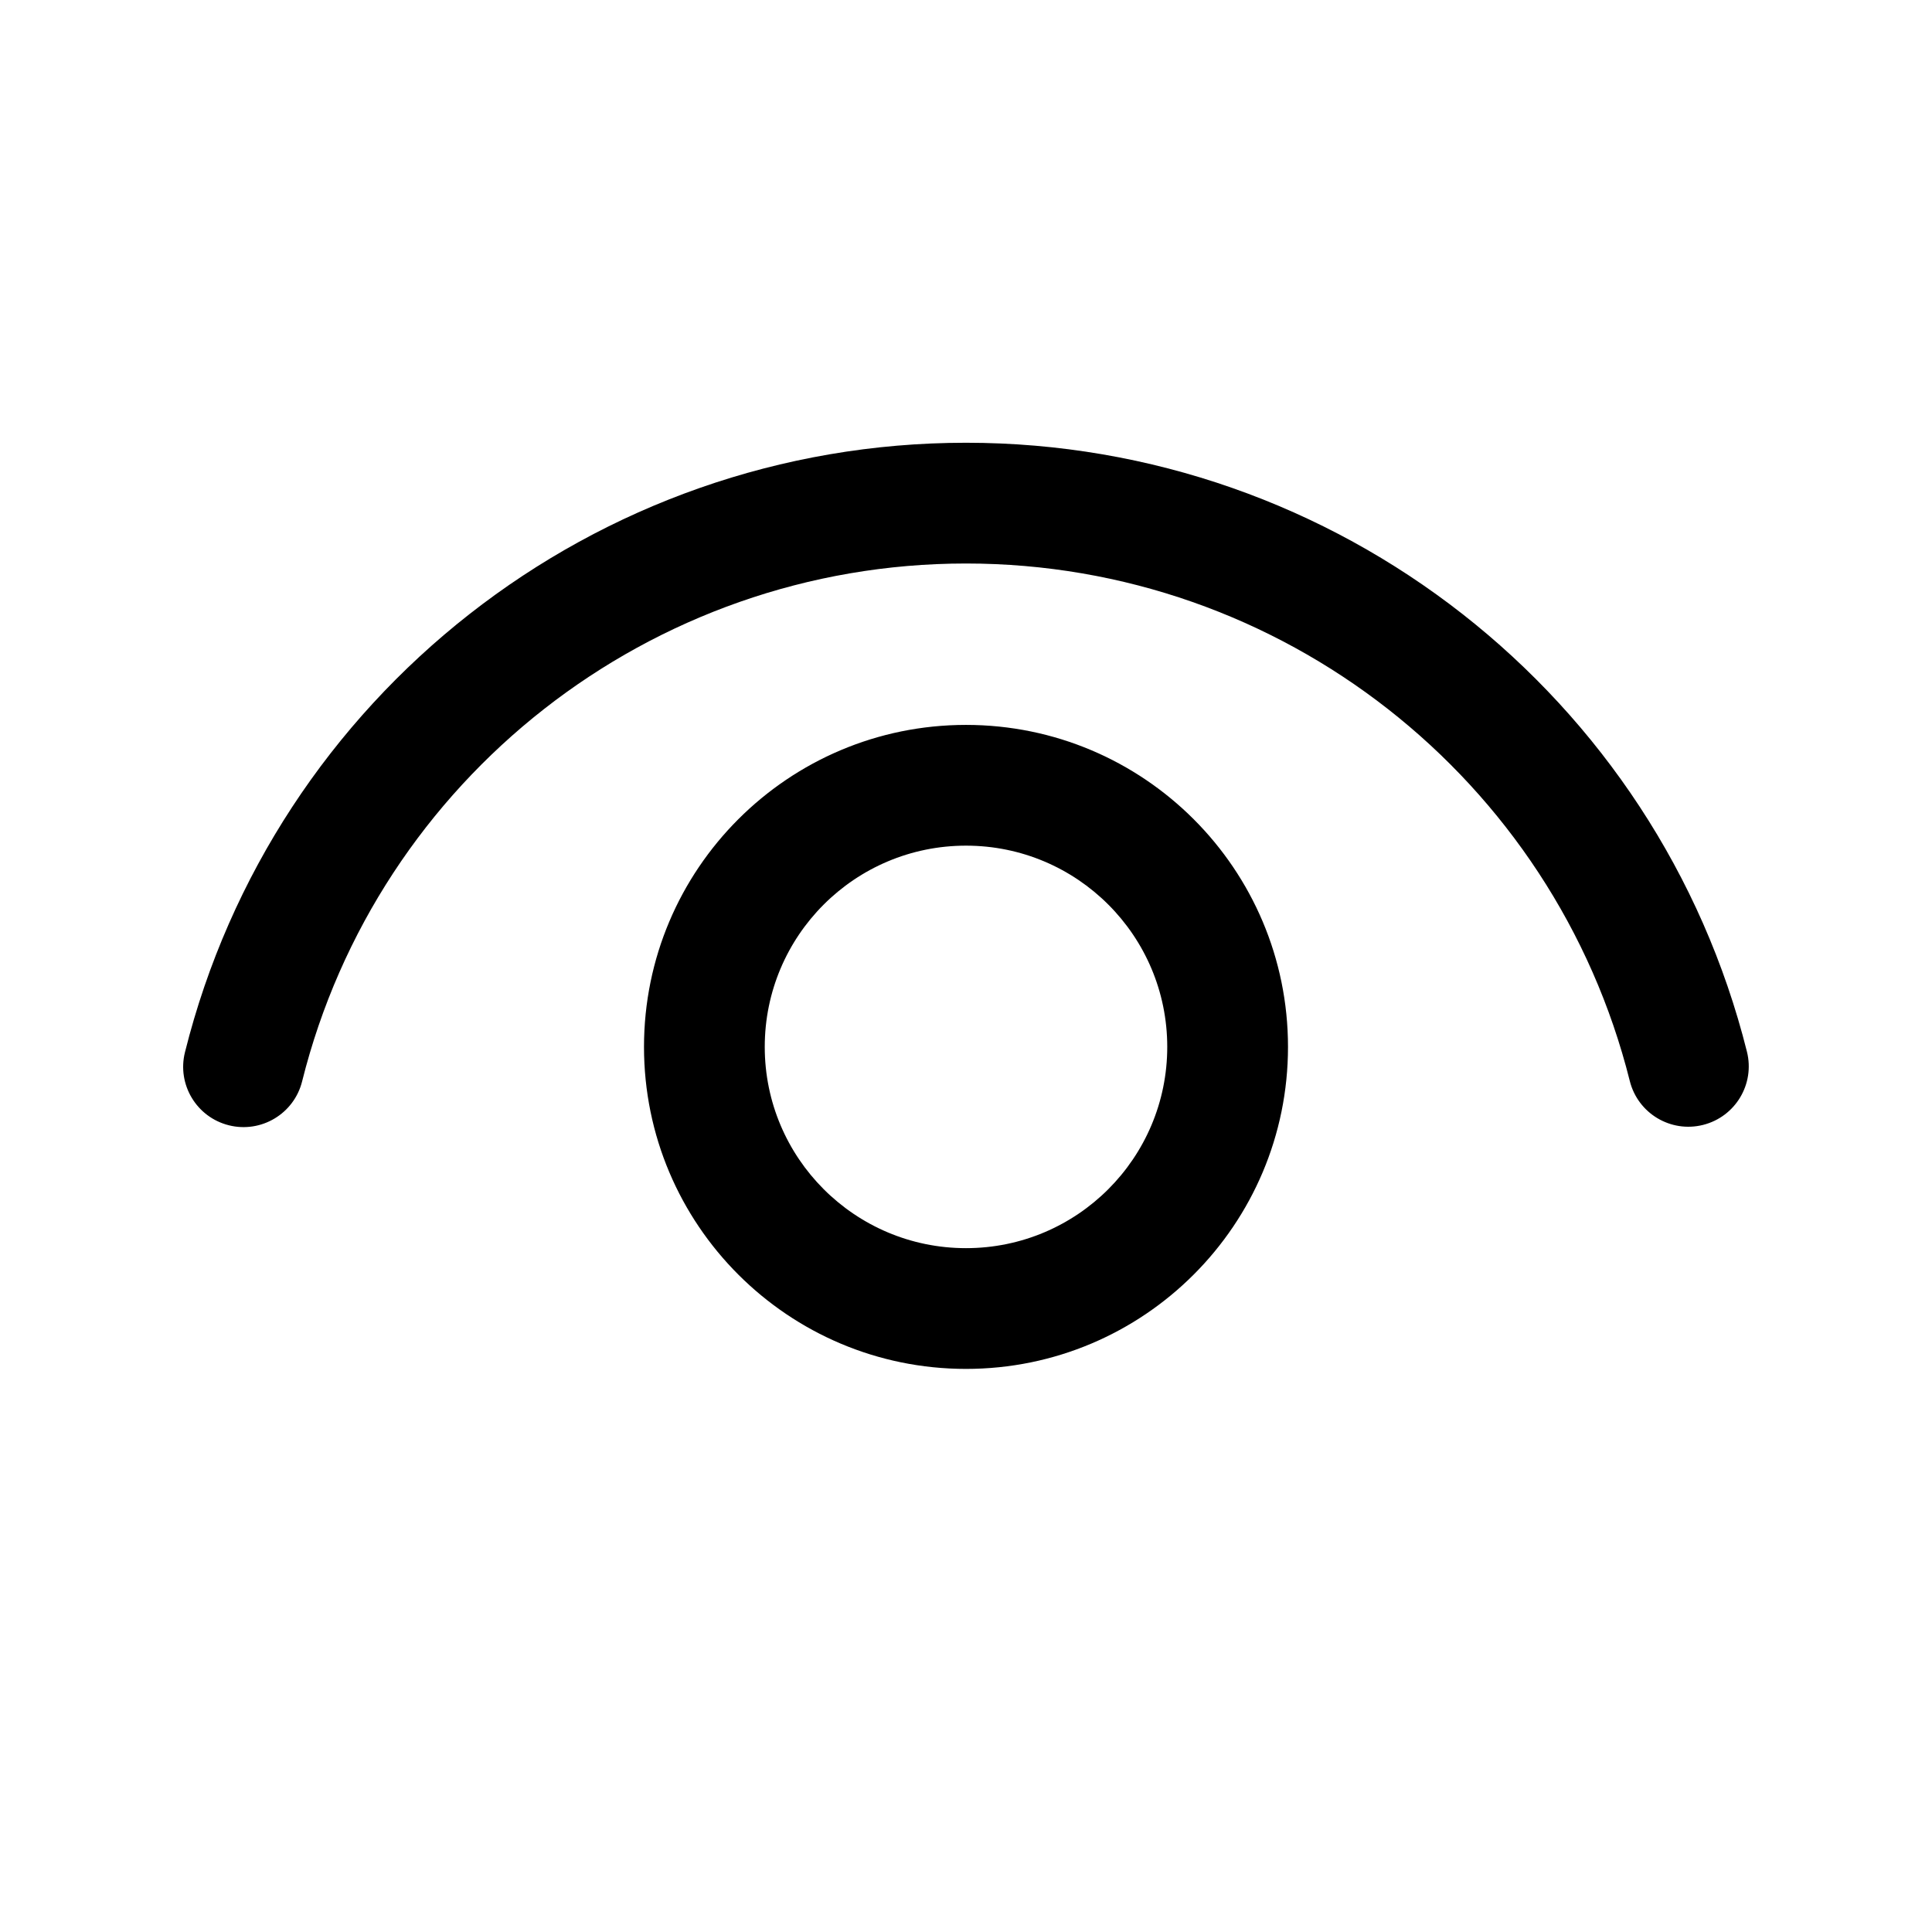 <svg width="24" height="24" viewBox="0 0 24 24" fill="none" xmlns="http://www.w3.org/2000/svg">
<g id="Eye">
<path id="Shape" d="M12 9.005C14.209 9.005 16 10.796 16 13.005C16 15.214 14.209 17.005 12 17.005C9.791 17.005 8 15.214 8 13.005C8 10.796 9.791 9.005 12 9.005ZM12 10.505C10.619 10.505 9.5 11.624 9.5 13.005C9.5 14.385 10.619 15.505 12 15.505C13.381 15.505 14.5 14.385 14.5 13.005C14.5 11.624 13.381 10.505 12 10.505ZM12 5.5C16.614 5.5 20.596 8.65 21.701 13.064C21.802 13.466 21.558 13.873 21.156 13.974C20.754 14.075 20.347 13.831 20.246 13.429C19.307 9.678 15.921 7 12 7C8.077 7 4.69 9.68 3.753 13.433C3.653 13.835 3.245 14.079 2.844 13.979C2.442 13.879 2.197 13.472 2.298 13.07C3.401 8.653 7.385 5.5 12 5.5Z" fill="currentColor"/>
</g>
</svg>
